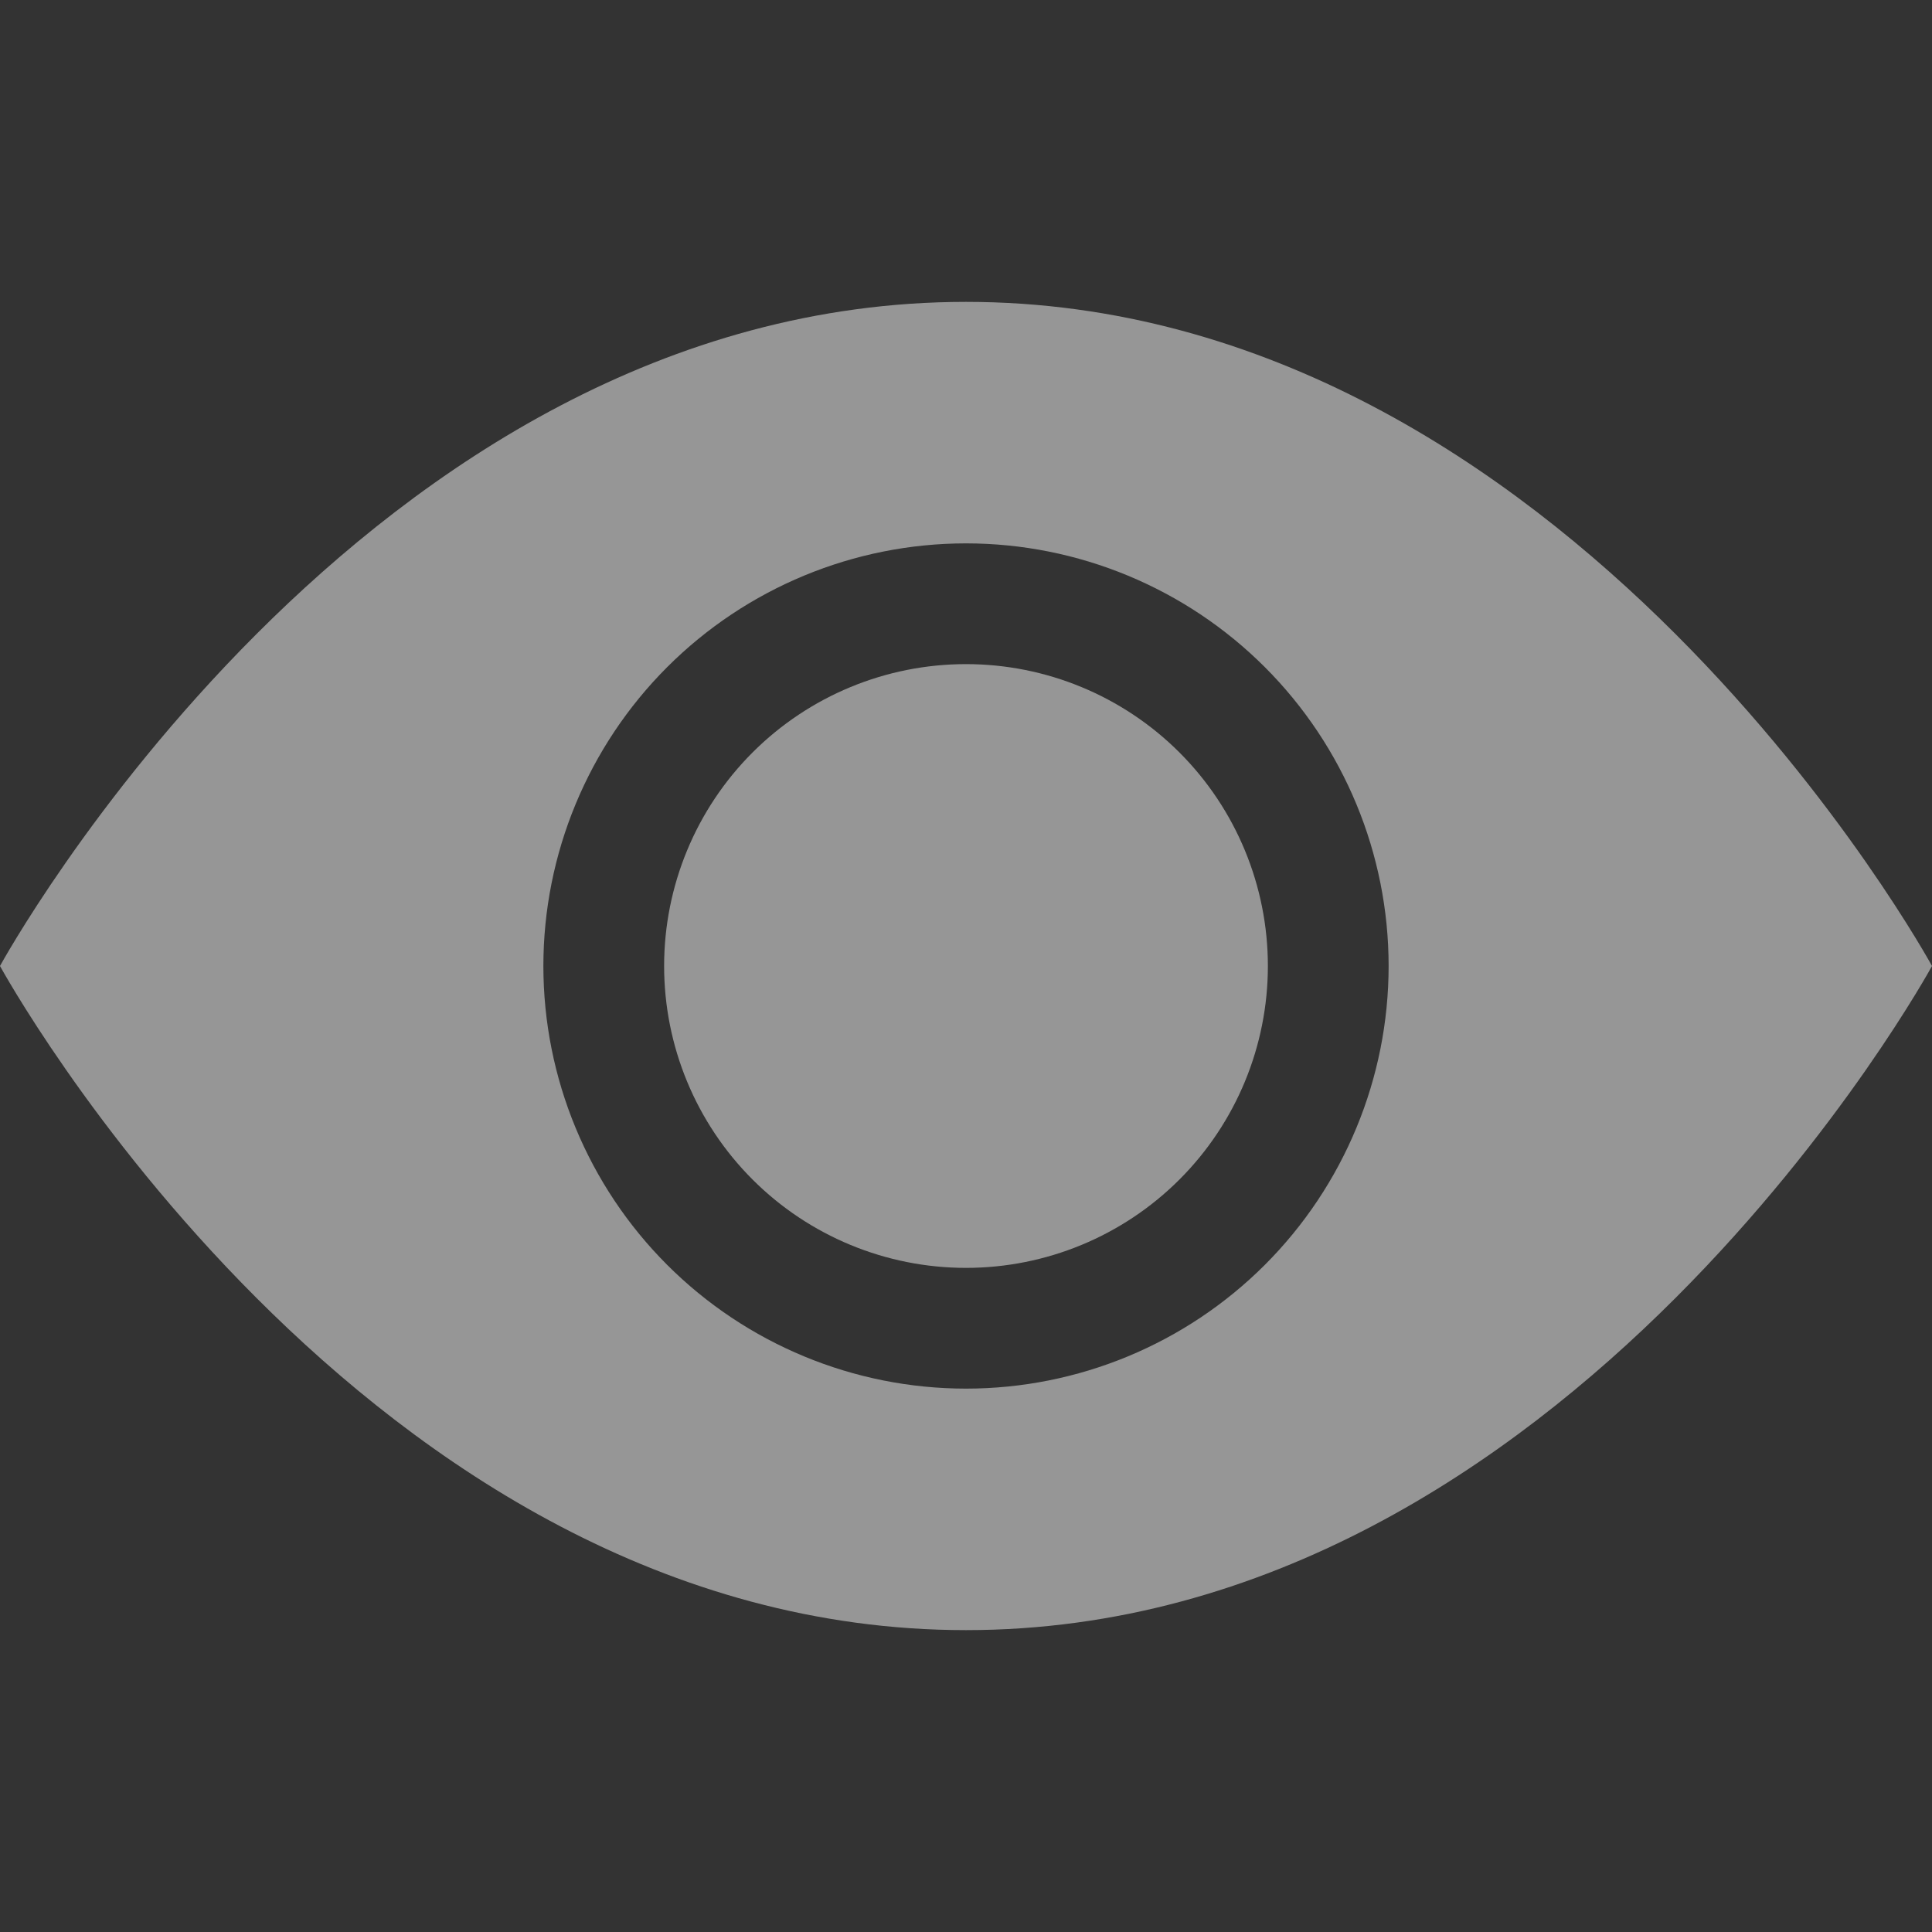 <svg width="16" height="16" viewBox="0 0 16 16" fill="none" xmlns="http://www.w3.org/2000/svg">
<rect x="0" y="0" width="16" height="16" fill="#333333" stroke="none"/>
<g opacity="0.5">
<path d="M10.5 8C10.5 8.663 10.237 9.299 9.768 9.768C9.299 10.237 8.663 10.5 8 10.5C7.337 10.5 6.701 10.237 6.232 9.768C5.763 9.299 5.5 8.663 5.5 8C5.5 7.337 5.763 6.701 6.232 6.232C6.701 5.763 7.337 5.5 8 5.5C8.663 5.5 9.299 5.763 9.768 6.232C10.237 6.701 10.5 7.337 10.5 8Z" fill="#FAFAFA"/>
<path d="M0 8C0 8 3 2.5 8 2.5C13 2.5 16 8 16 8C16 8 13 13.5 8 13.5C3 13.5 0 8 0 8ZM8 11.5C8.928 11.5 9.819 11.131 10.475 10.475C11.131 9.819 11.5 8.928 11.5 8C11.5 7.072 11.131 6.181 10.475 5.525C9.819 4.869 8.928 4.5 8 4.5C7.072 4.5 6.181 4.869 5.525 5.525C4.869 6.181 4.5 7.072 4.5 8C4.5 8.928 4.869 9.819 5.525 10.475C6.181 11.131 7.072 11.5 8 11.5Z" fill="#FAFAFA"/>
</g>
</svg>
